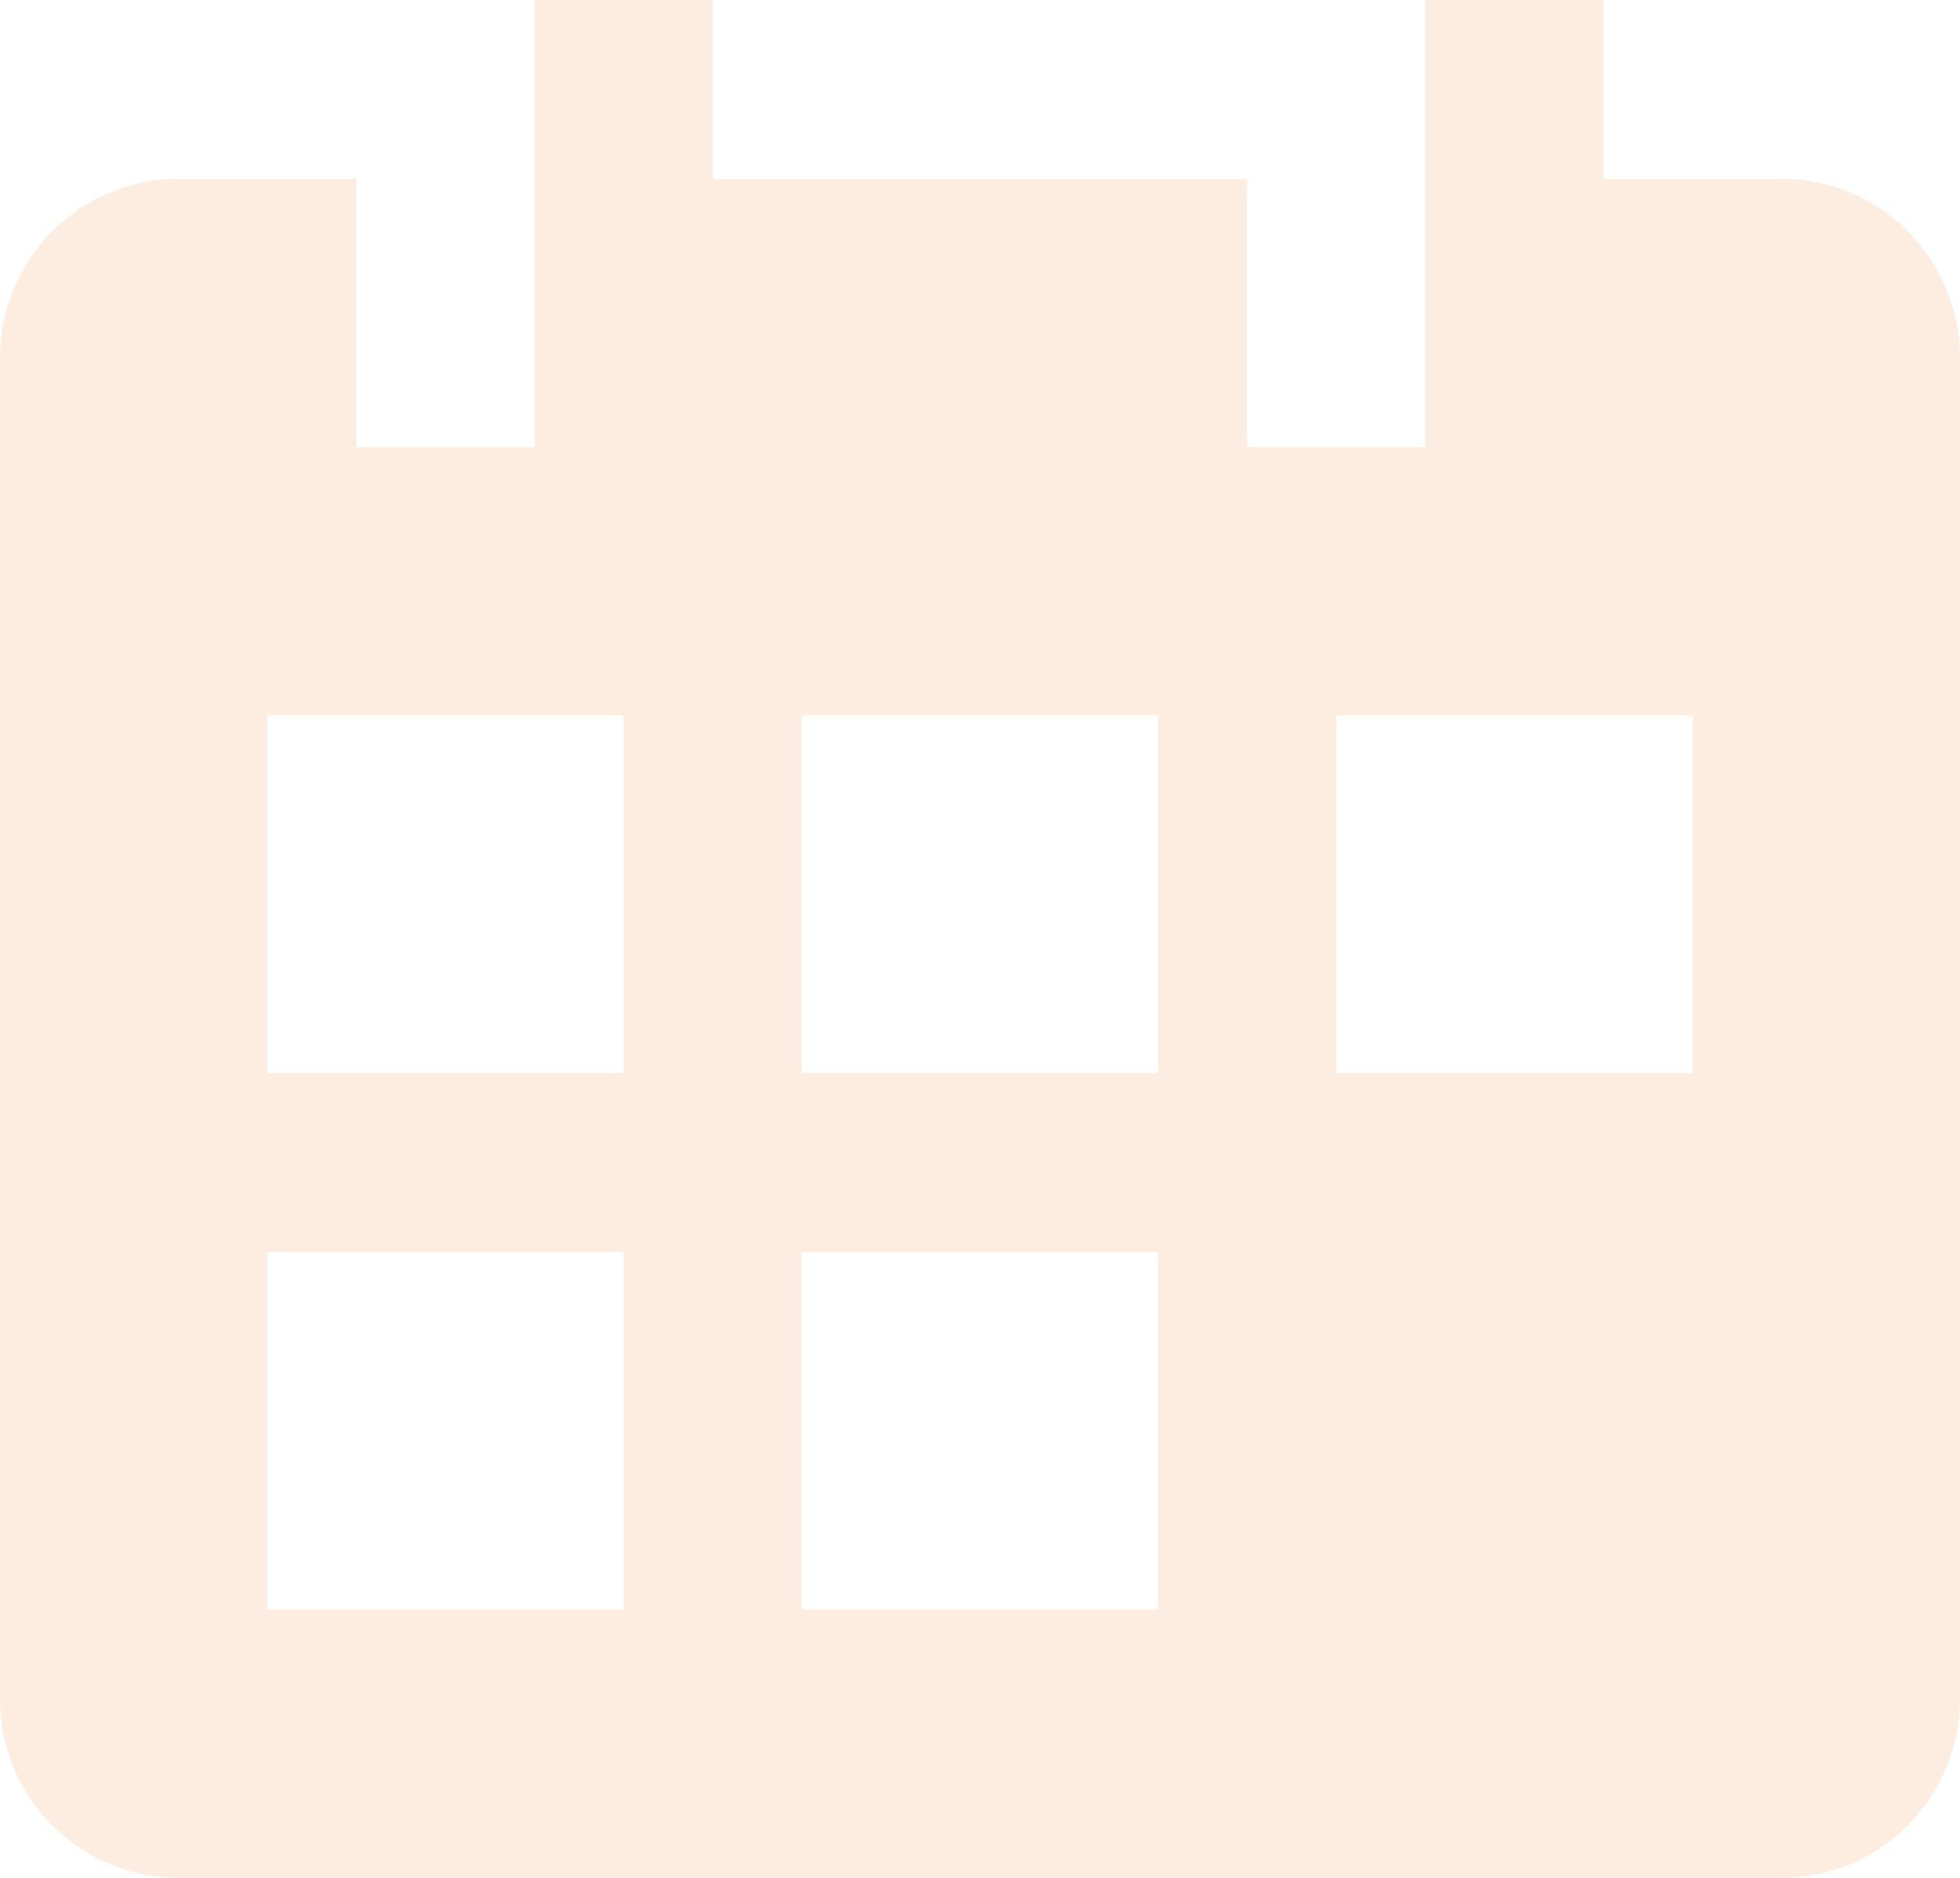 <svg xmlns="http://www.w3.org/2000/svg" width="48" height="46" viewBox="0 0 48 46">
    <path fill="#FBB587" fill-rule="nonzero" d="M43.636 4.381h-4.363V0h-4.364v10.952h-4.364V4.381h-13.09V0H13.09v10.952H8.727V4.381H4.364C1.957 4.381 0 6.348 0 8.761V41.62C0 44.033 1.957 46 4.364 46h39.272C46.043 46 48 44.033 48 41.619V8.762c0-2.416-1.957-4.381-4.364-4.381zM15.273 39.429H6.545v-8.762h8.728v8.762zm0-13.143H6.545v-8.762h8.728v8.762zm13.09 13.143h-8.727v-8.762h8.728v8.762zm0-13.143h-8.727v-8.762h8.728v8.762zm13.092 0h-8.728v-8.762h8.728v8.762z" opacity=".25"/>
</svg>
